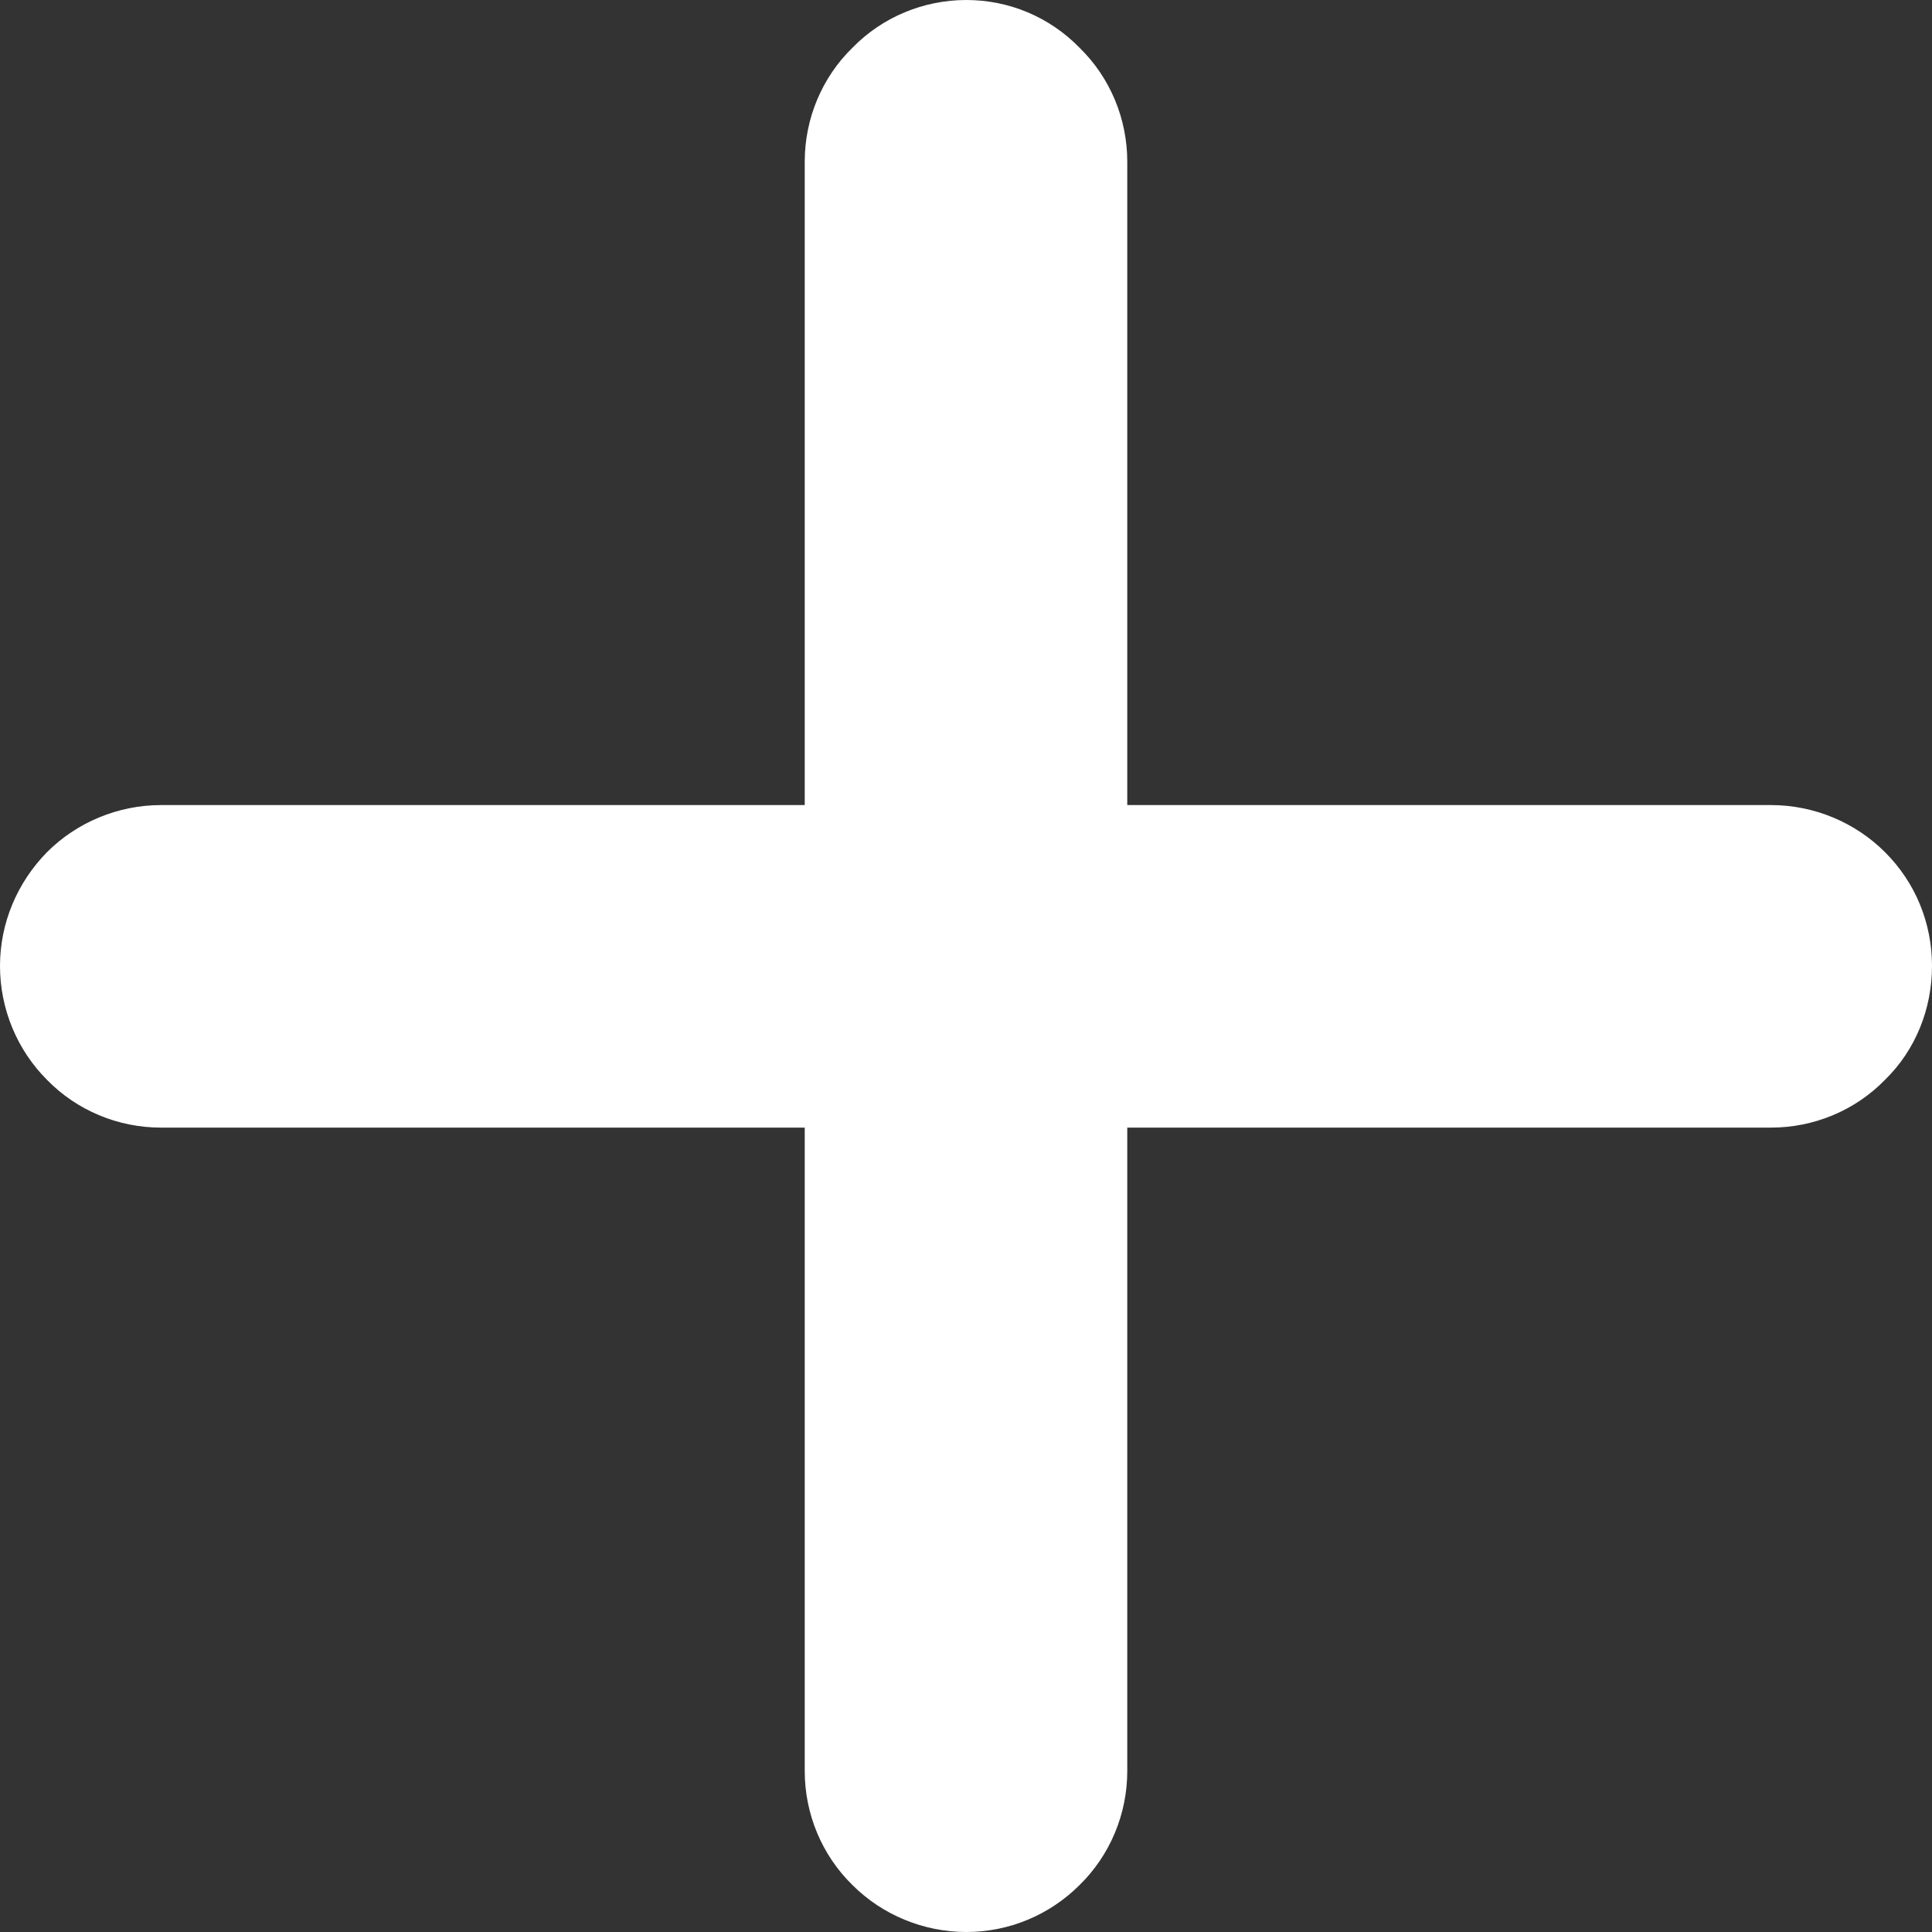 <svg width="17" height="17" viewBox="0 0 17 17" fill="none" xmlns="http://www.w3.org/2000/svg">
<rect x="0" y="0" width="17" height="17" fill="#333333" stroke="none"/>
<path d="M17 8.5C17 8.876 16.856 9.239 16.586 9.502C16.323 9.772 15.96 9.922 15.584 9.922H9.919V15.584C9.919 15.96 9.769 16.323 9.499 16.587C9.236 16.85 8.879 17 8.503 17C8.127 17 7.764 16.85 7.501 16.587C7.231 16.323 7.081 15.96 7.081 15.584V9.922H1.416C1.04 9.922 0.677 9.772 0.414 9.502C0.15 9.239 0 8.876 0 8.5C0 8.124 0.15 7.767 0.414 7.498C0.677 7.235 1.04 7.084 1.416 7.084H7.081V1.422C7.081 1.046 7.231 0.683 7.501 0.42C7.764 0.15 8.127 0 8.503 0C8.879 0 9.236 0.15 9.499 0.42C9.769 0.683 9.919 1.046 9.919 1.422V7.084H15.584C15.96 7.084 16.323 7.235 16.586 7.498C16.856 7.767 17 8.124 17 8.5Z" fill="white"/>
</svg>
